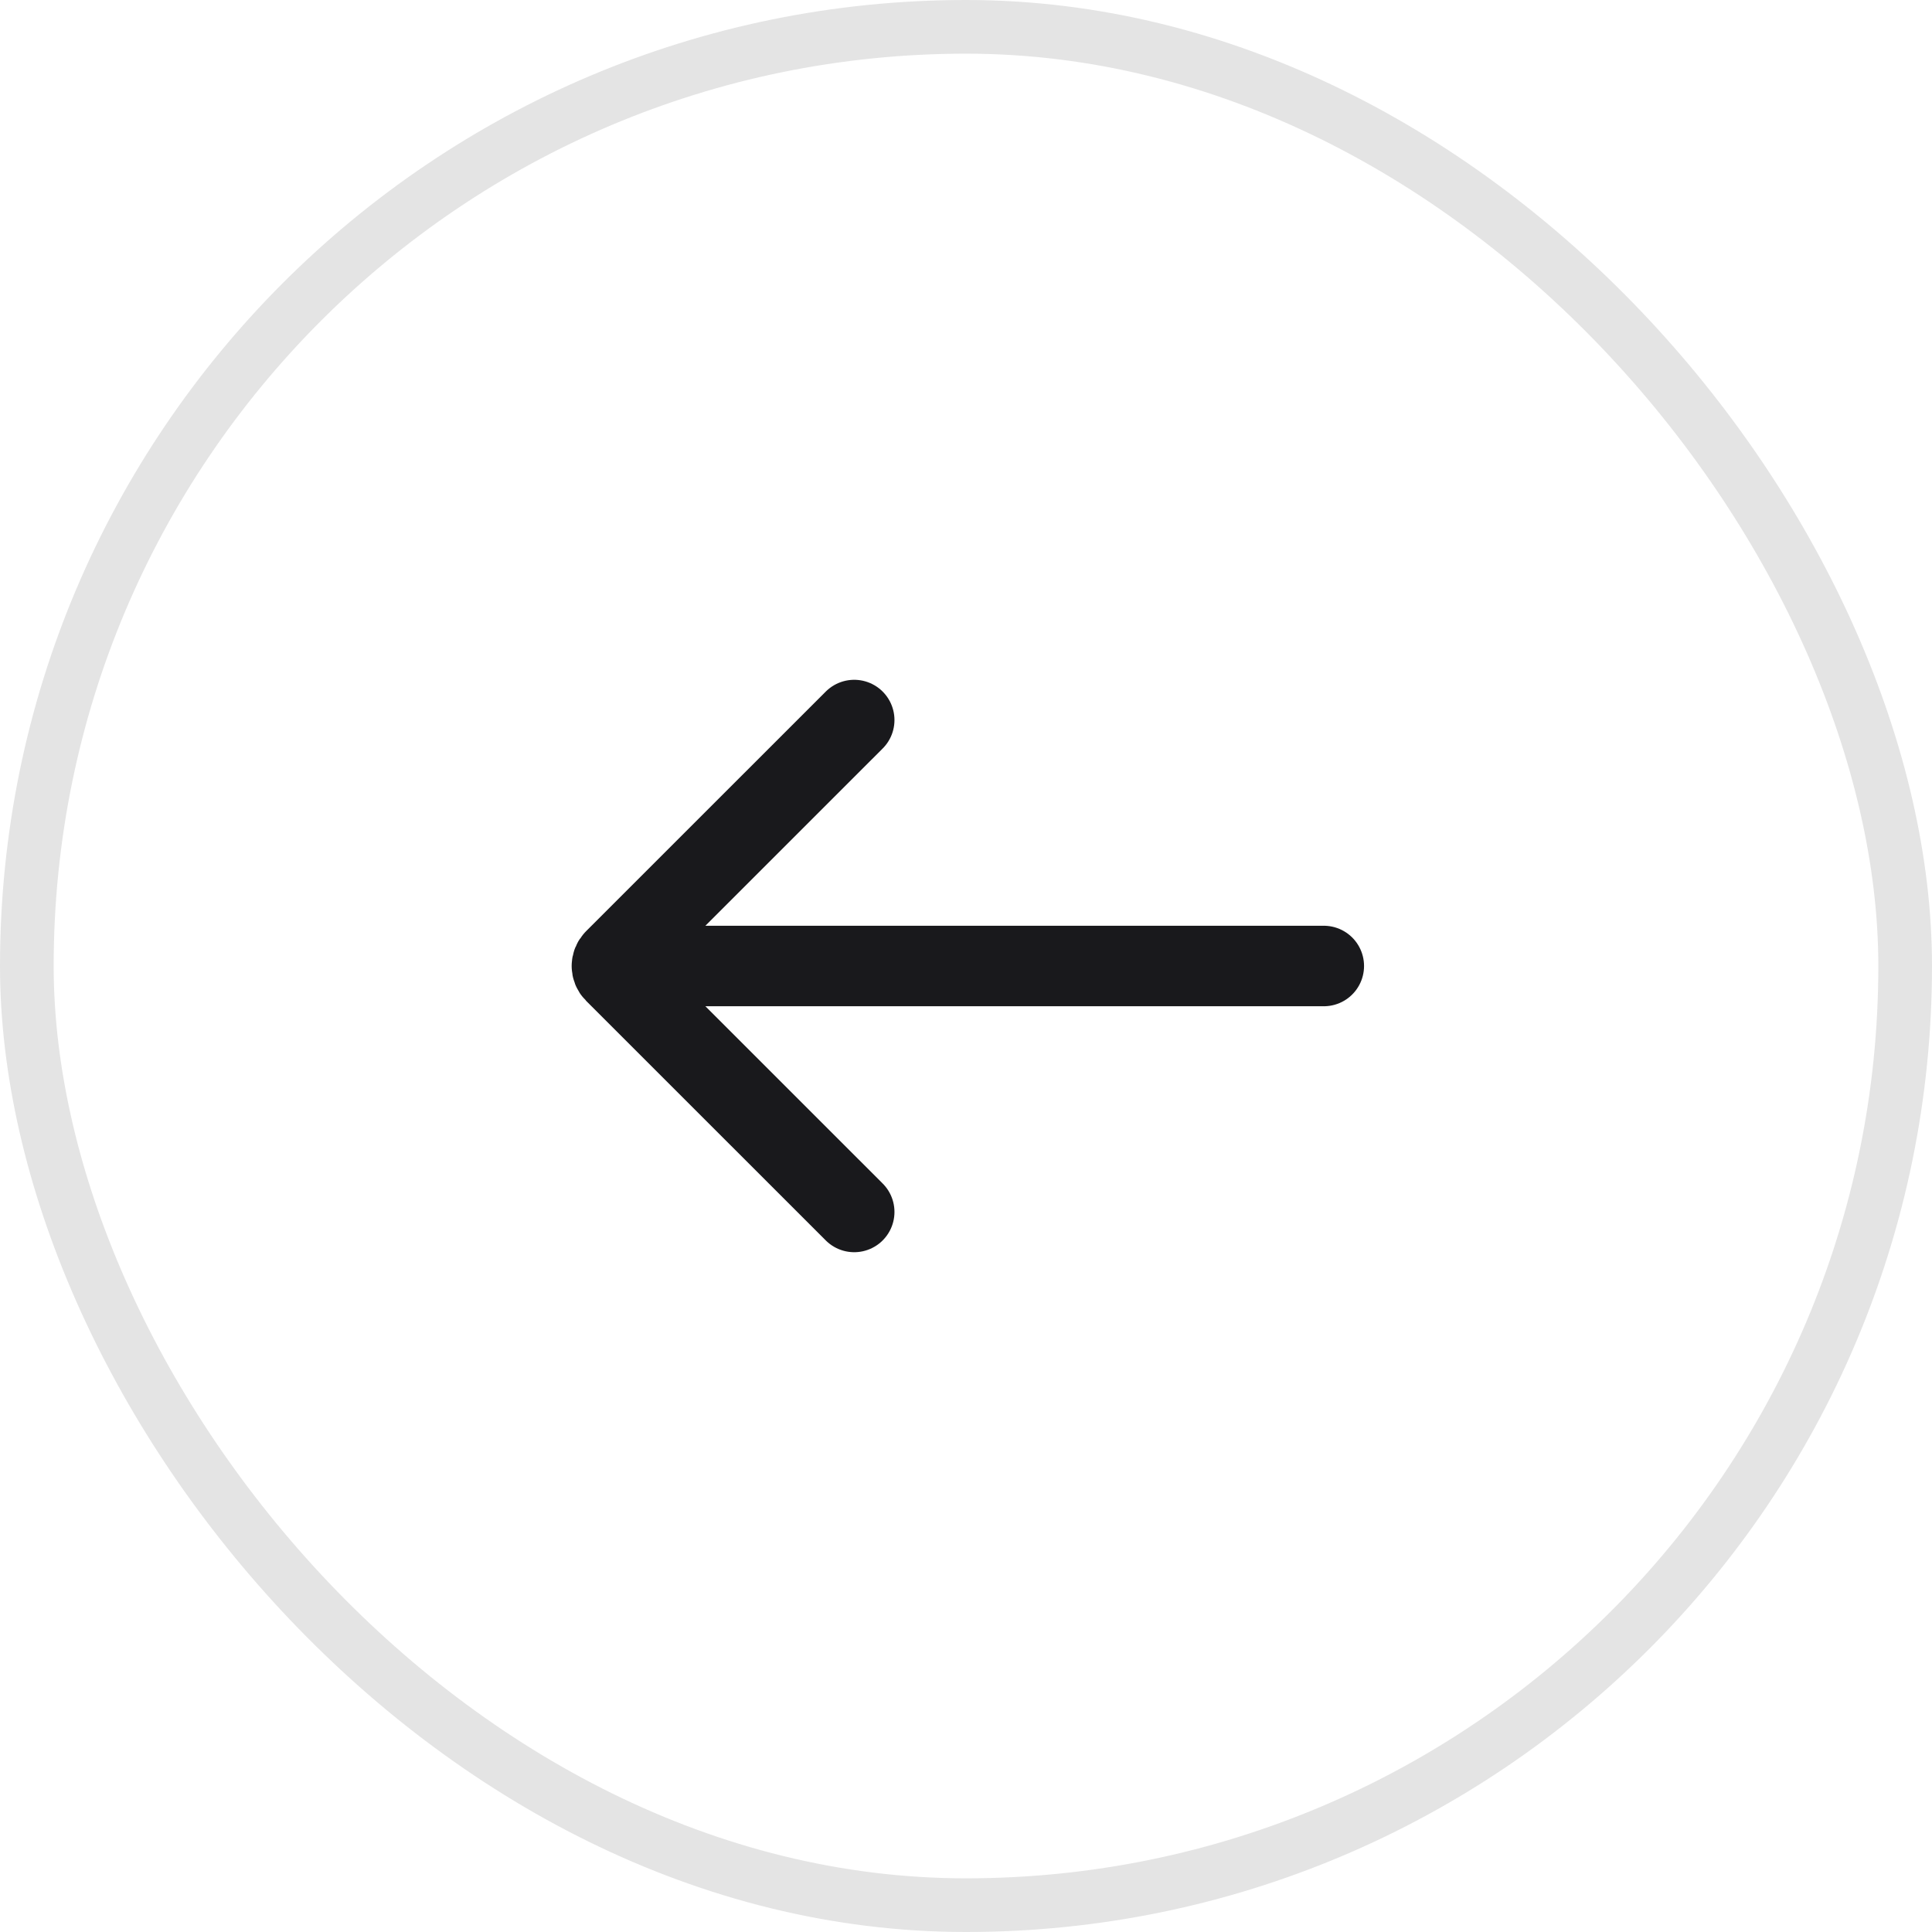 <svg width="36" height="36" viewBox="0 0 36 36" fill="none" xmlns="http://www.w3.org/2000/svg">
<rect x="0.5" y="0.5" width="35" height="35" rx="17.5" stroke="#E4E4E4"/>
<path d="M15.917 13.417L11.451 17.882C11.386 17.947 11.386 18.053 11.451 18.118L15.917 22.583M11.402 18H24.667" stroke="#19191C" stroke-width="1.5" stroke-linecap="round"/>
</svg>
